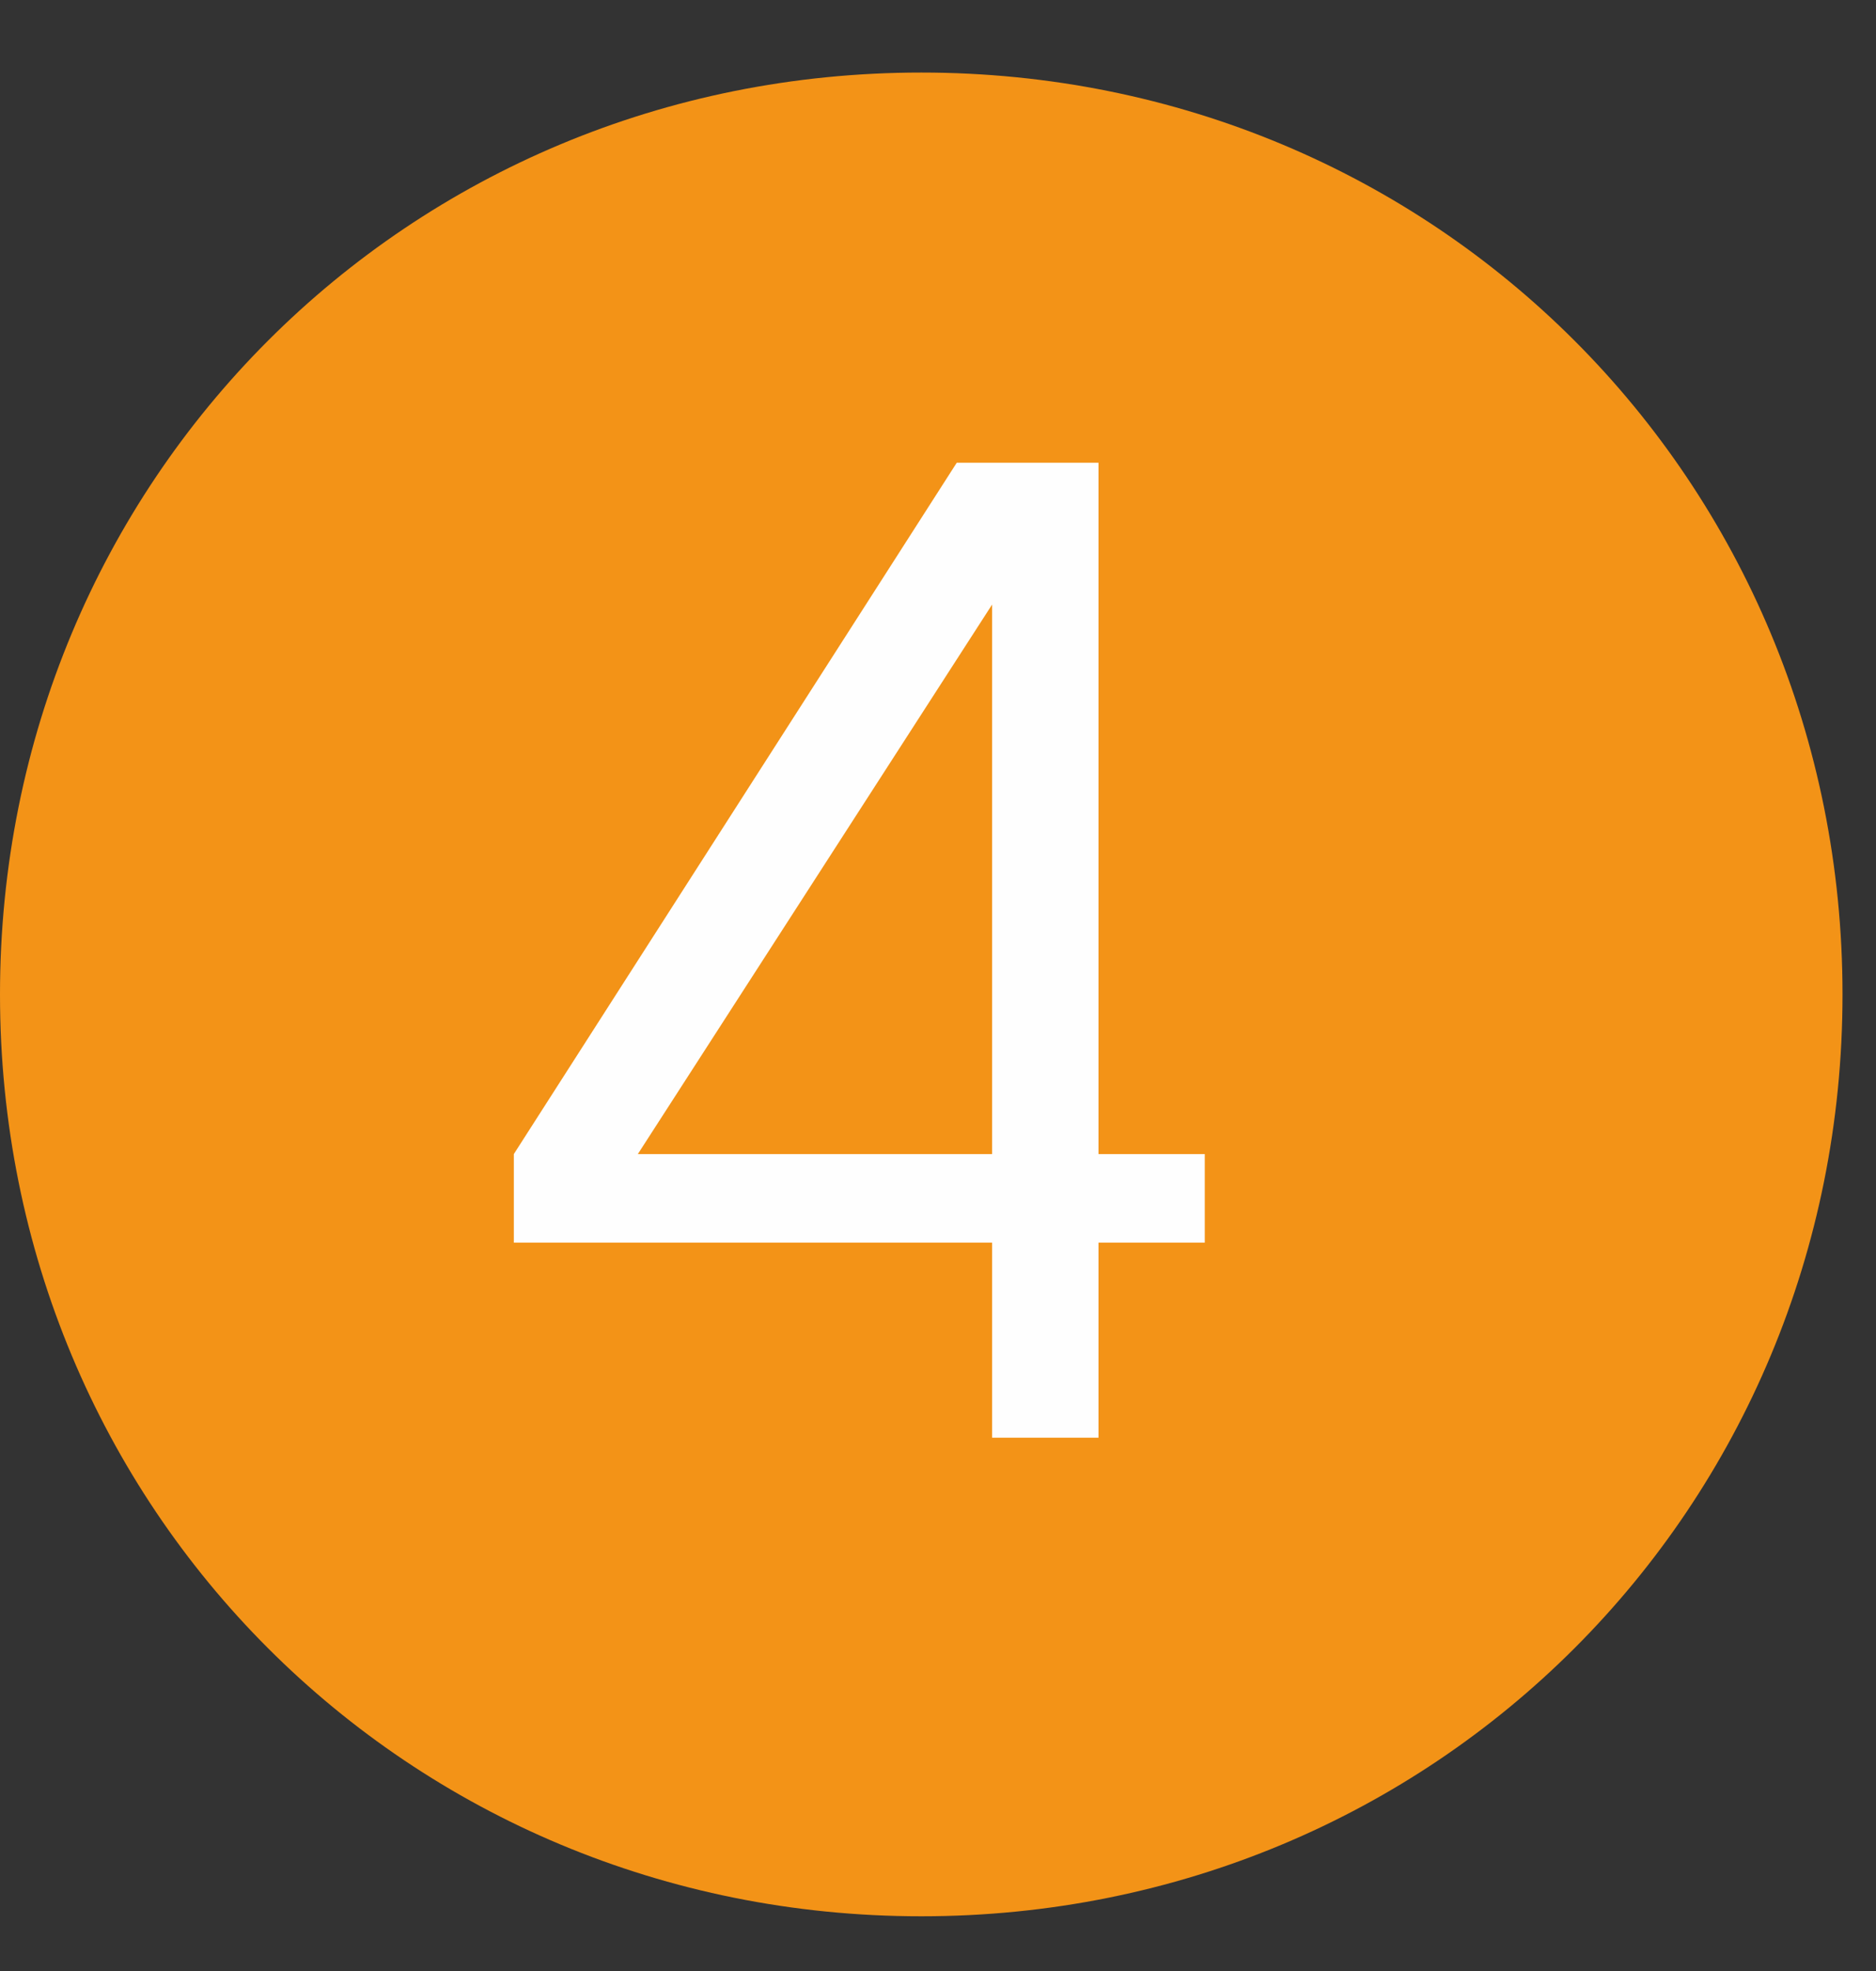 <svg width="20" height="21" viewBox="0 0 20 21" fill="none" xmlns="http://www.w3.org/2000/svg">
<rect x="0" y="0" width="20" height="21" fill="#333333" stroke="none"/>
<path d="M9.822 20.417C15.299 20.417 19.643 16.073 19.643 10.595C19.643 5.118 15.299 0.773 9.822 0.773C4.344 0.773 0 5.118 0 10.595C0 16.073 4.344 20.417 9.822 20.417Z" fill="#F39317"/>
<path d="M11.711 15.318V13.24H12.844V12.296H11.711V4.93H10.2L5.478 12.296V13.24H10.577V15.318H11.711ZM10.577 12.296H6.8L10.577 6.441V12.296Z" fill="#FEFEFE"/>
</svg>
